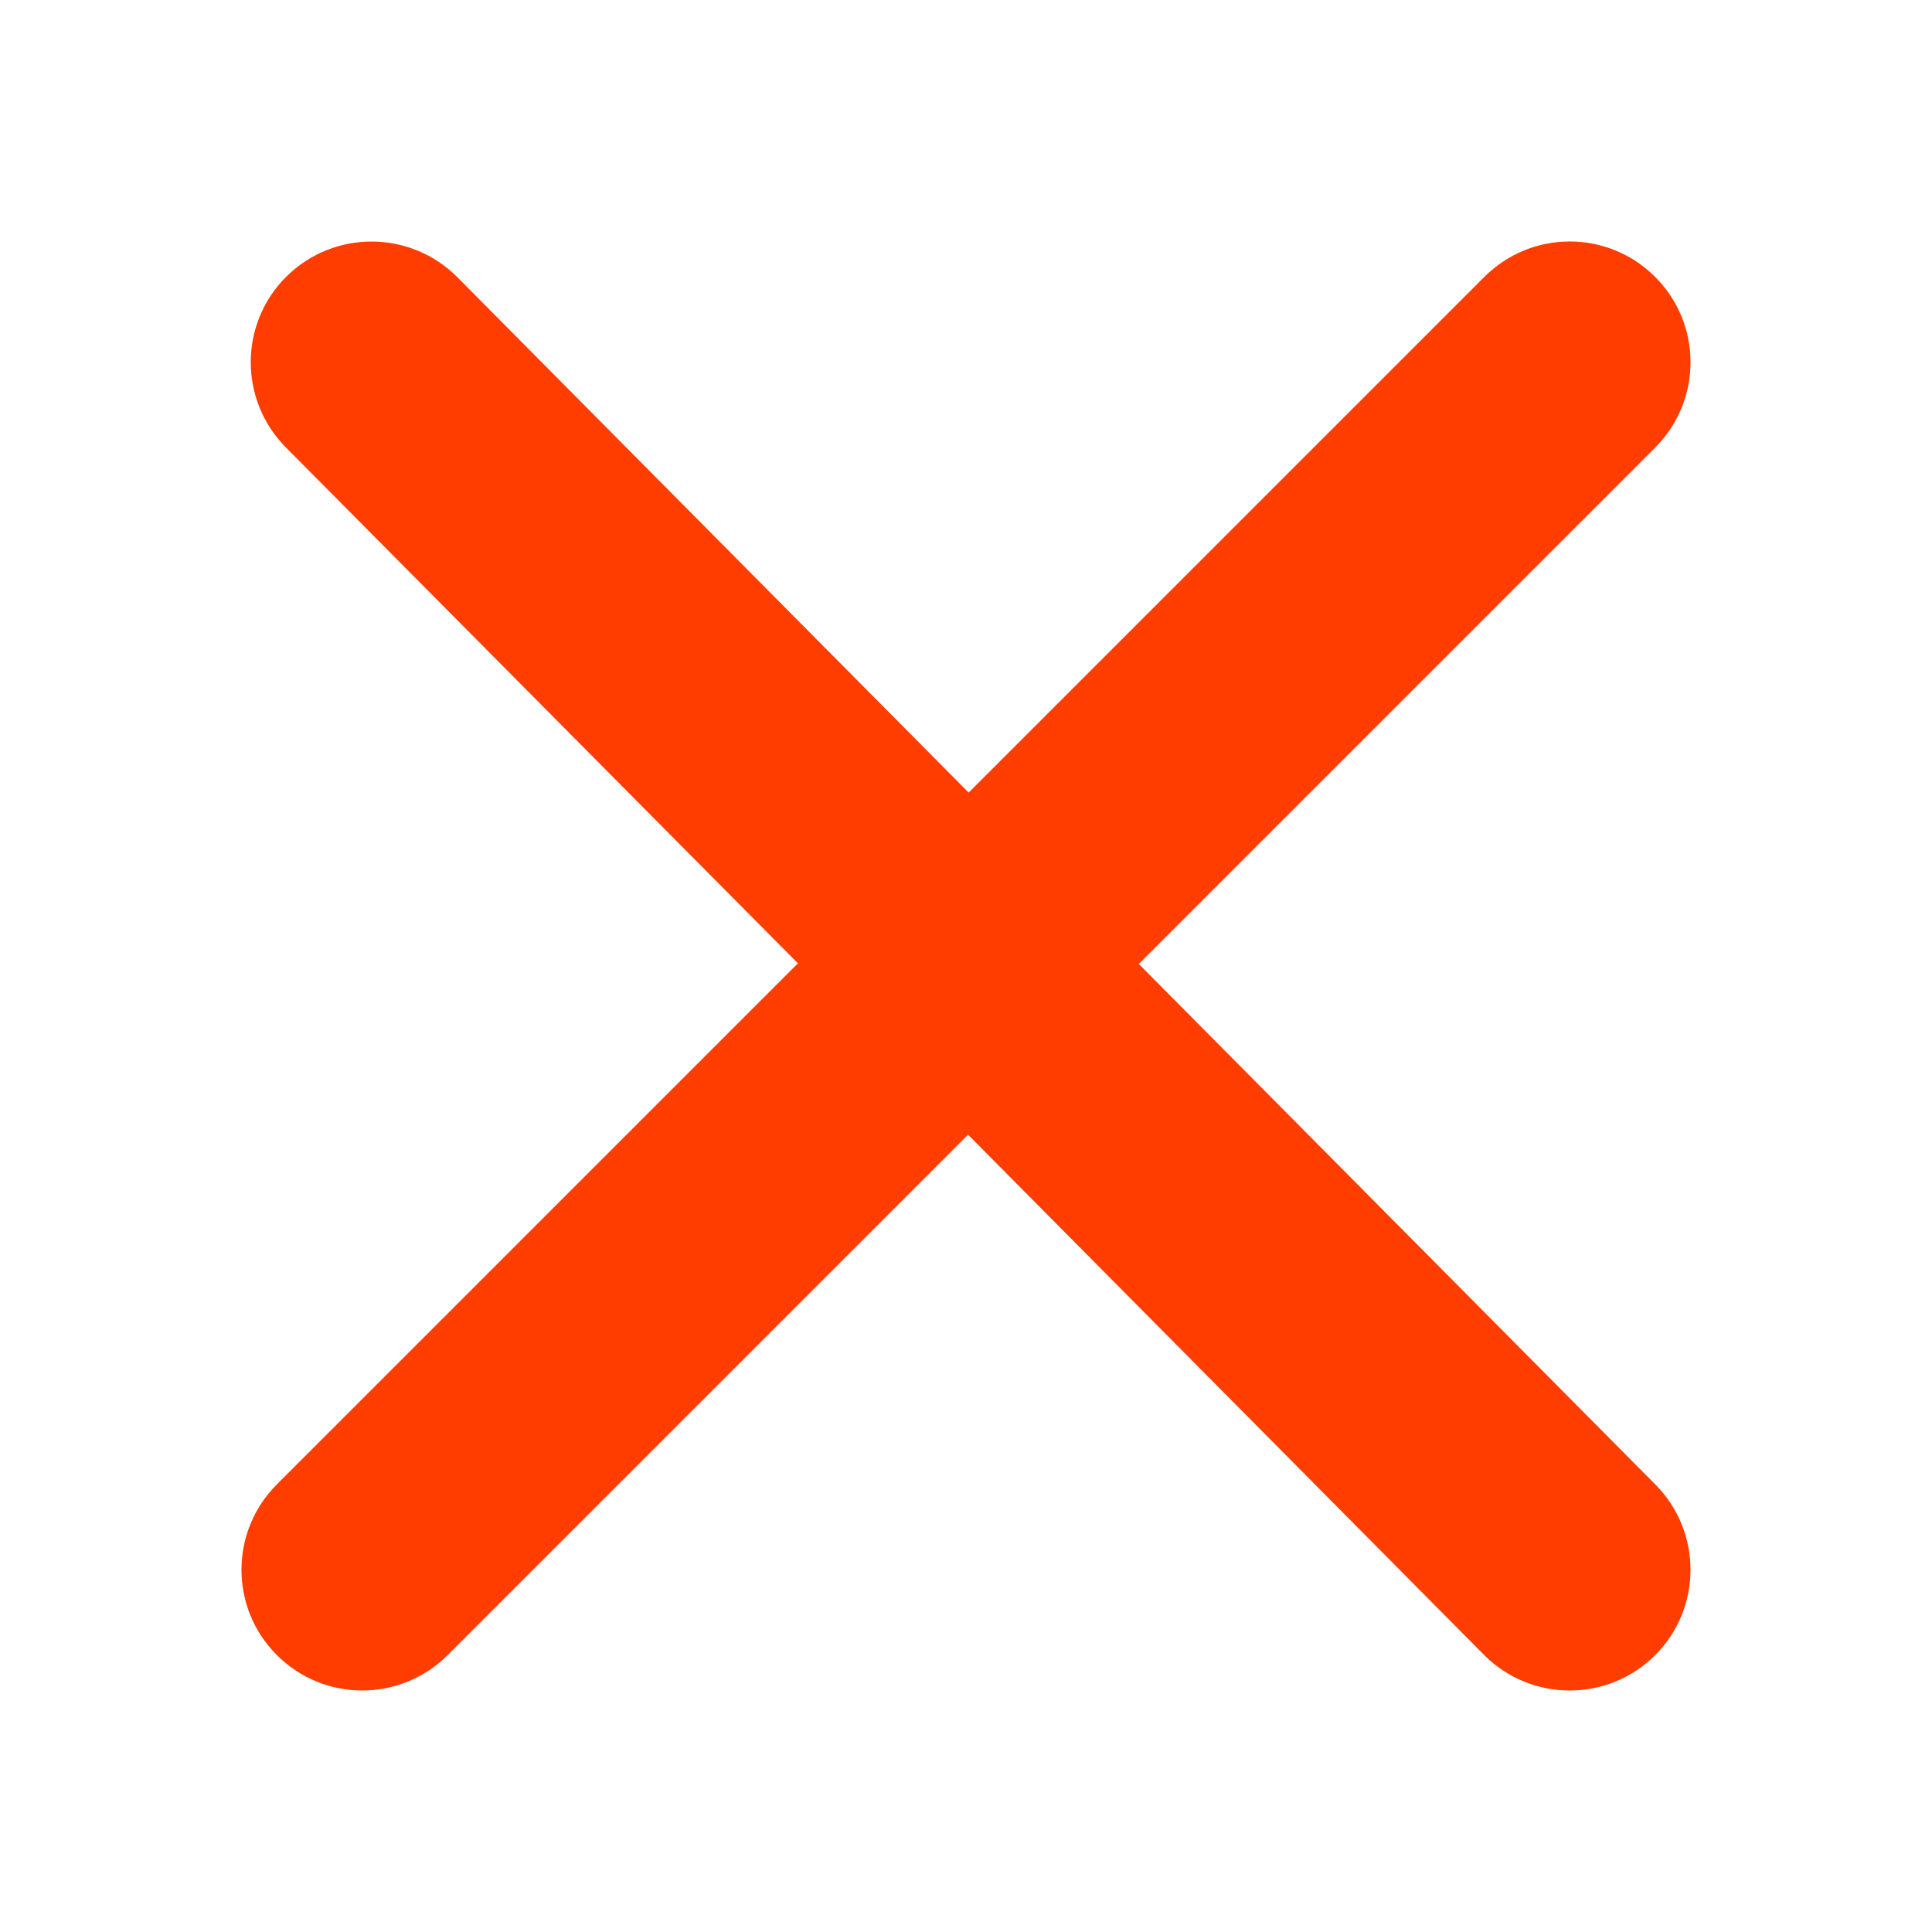 <svg width="16" height="16" viewBox="0 0 16 16" fill="none" xmlns="http://www.w3.org/2000/svg">
    <path fill-rule="evenodd" clip-rule="evenodd" d="M3 14C2.744 14 2.488 13.902 2.293 13.707C1.902 13.316 1.902 12.684 2.293 12.293L6.608 7.978L2.367 3.705C1.978 3.312 1.98 2.679 2.372 2.29C2.766 1.901 3.398 1.905 3.787 2.295L8.022 6.564L12.293 2.293C12.684 1.902 13.316 1.902 13.707 2.293C14.098 2.684 14.098 3.316 13.707 3.707L9.431 7.983L13.71 12.295C14.099 12.688 14.096 13.321 13.705 13.71C13.312 14.099 12.679 14.096 12.29 13.705L8.017 9.397L3.707 13.707C3.512 13.902 3.256 14 3 14Z" fill="#FF3D00"/>
</svg>

